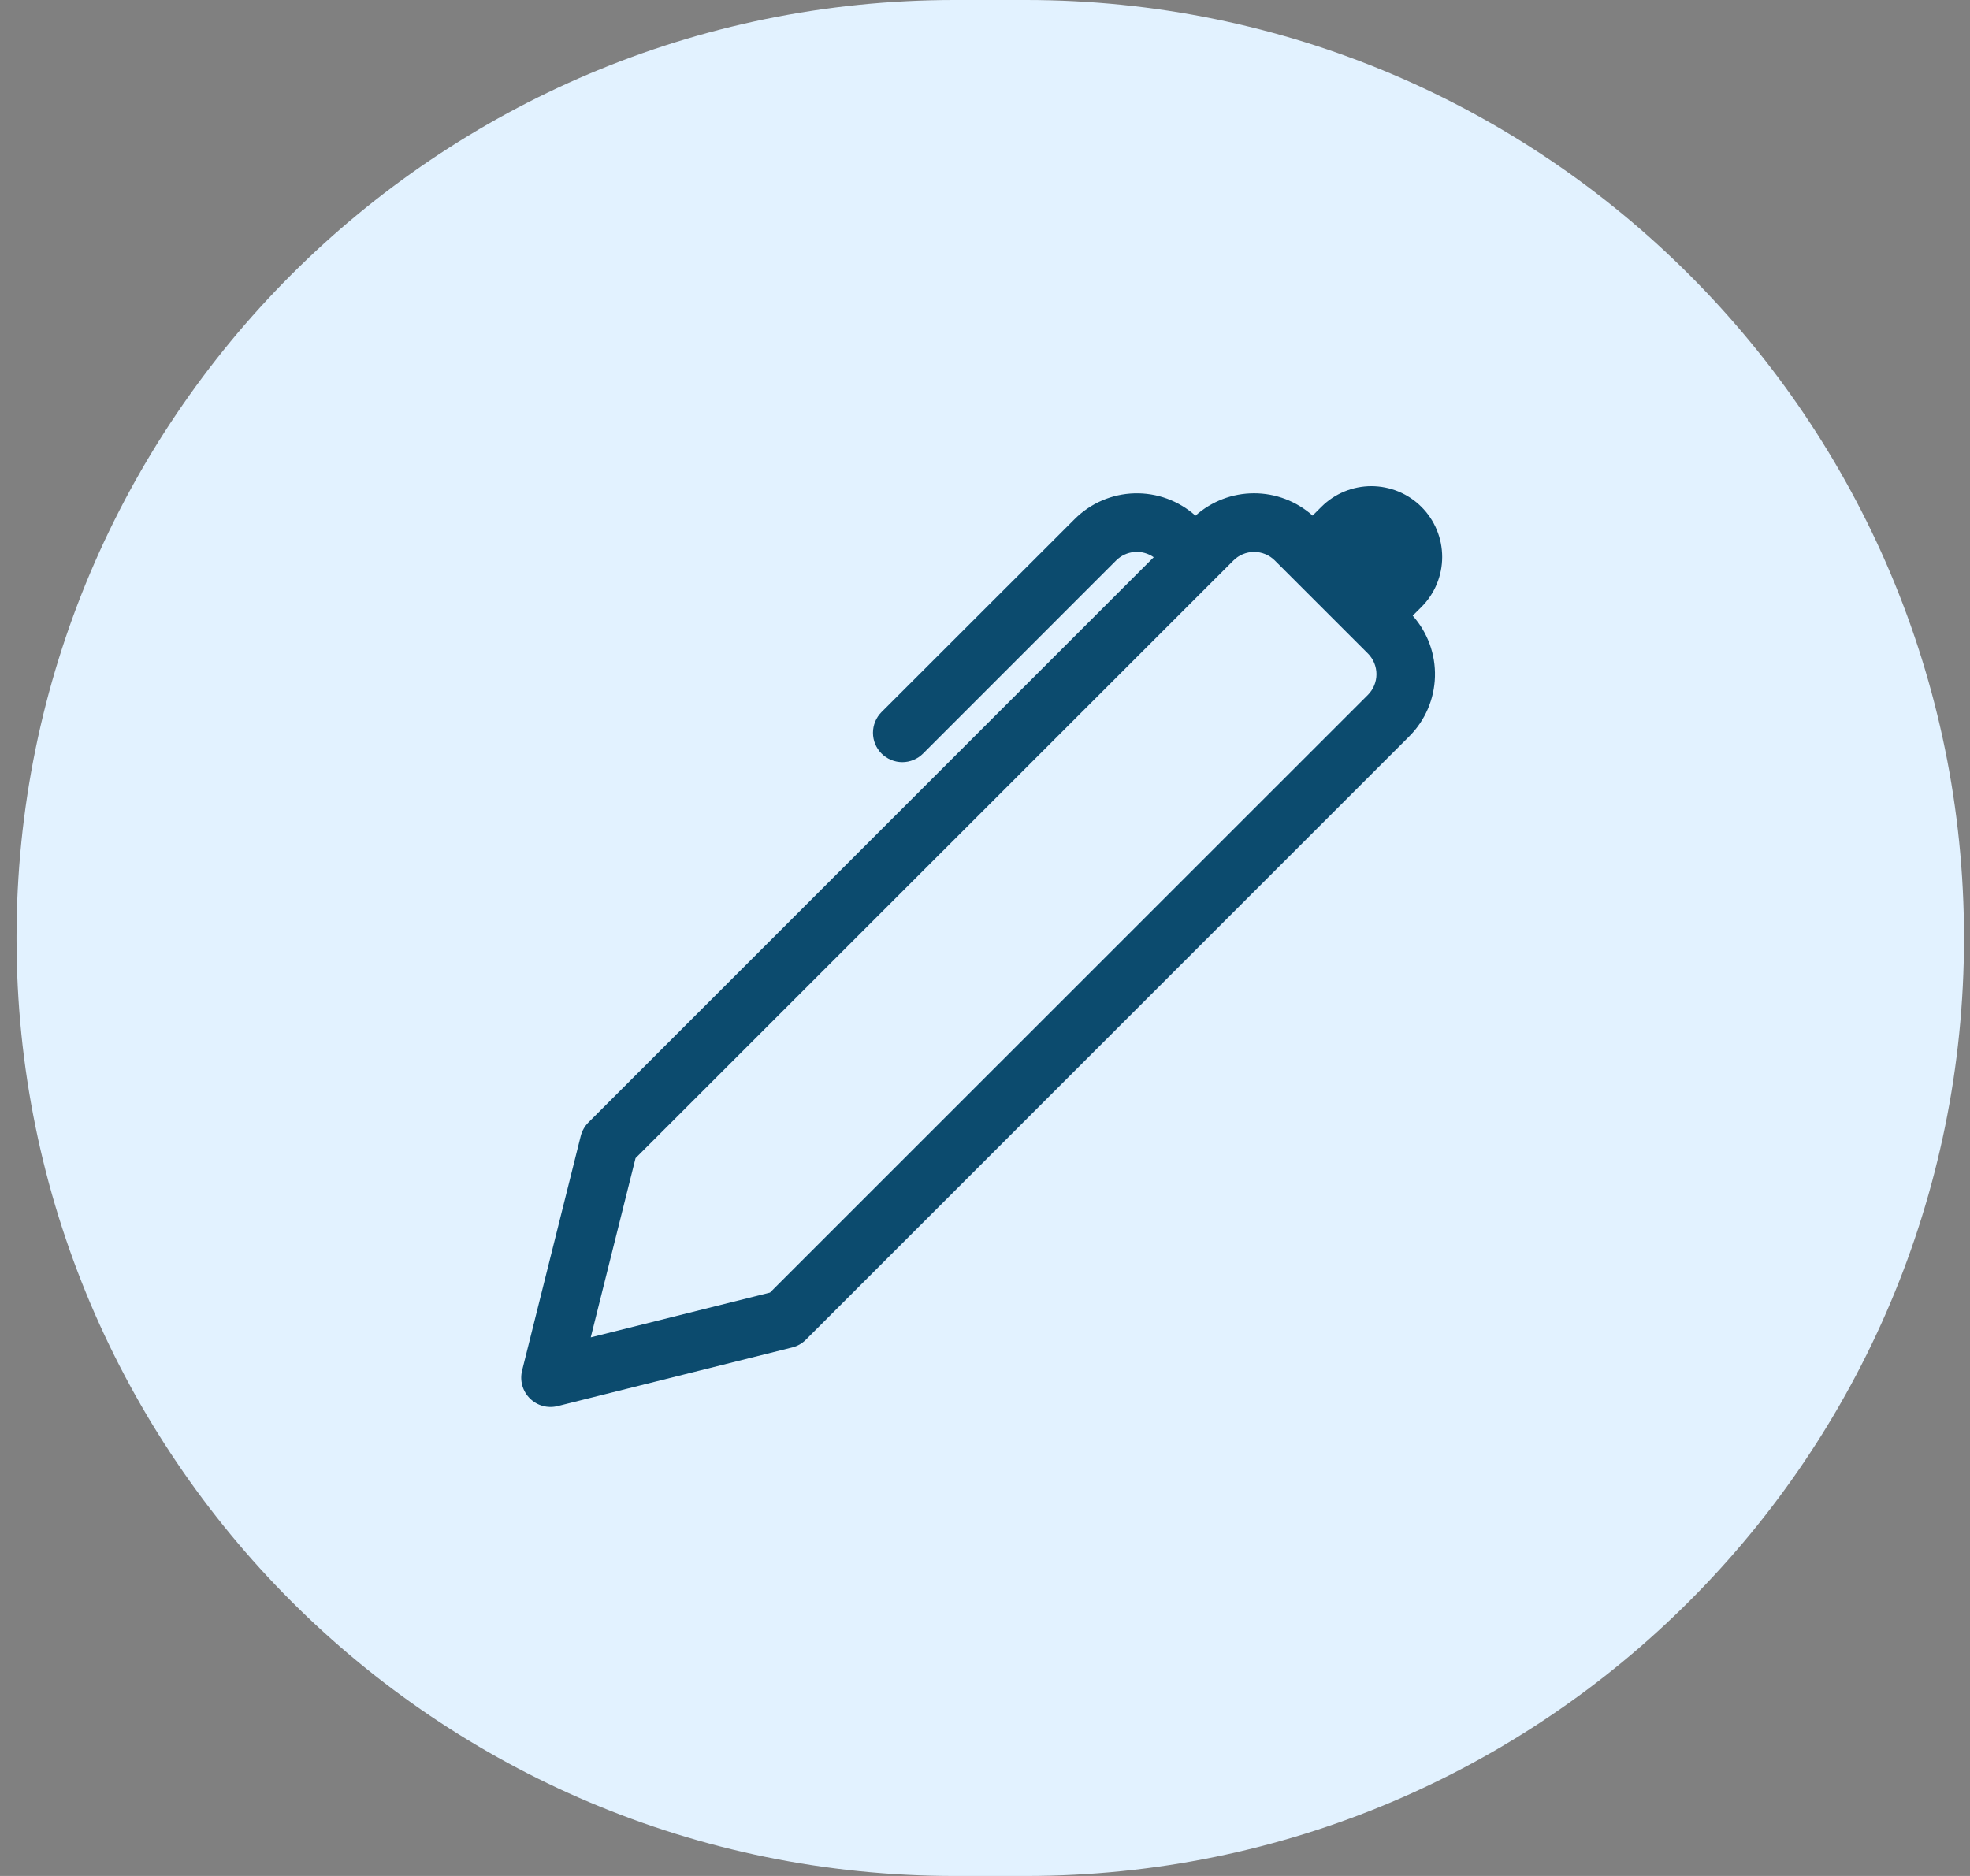 <svg width="84" height="80" viewBox="0 0 84 80" fill="none" xmlns="http://www.w3.org/2000/svg">
<rect x="0" y="0" width="84" height="80" fill="#808080" stroke="none"/>
<path d="M0.704 40C0.704 17.909 18.612 0 40.704 0H43.745C65.837 0 83.745 17.909 83.745 40C83.745 62.091 65.837 80 43.745 80H40.704C18.612 80 0.704 62.091 0.704 40Z" fill="#E2F2FF"/>
<g clip-path="url(#clip0_254_1509)">
<path d="M55.969 21.987L56.342 21.615C56.622 21.335 56.955 21.113 57.321 20.961C57.688 20.809 58.08 20.731 58.477 20.731C58.873 20.732 59.265 20.81 59.632 20.962C59.998 21.113 60.33 21.336 60.611 21.616C60.891 21.896 61.113 22.229 61.265 22.596C61.416 22.962 61.494 23.354 61.494 23.751C61.494 24.147 61.416 24.54 61.264 24.906C61.112 25.272 60.89 25.605 60.609 25.885L60.237 26.255C60.874 26.97 61.214 27.901 61.186 28.858C61.159 29.815 60.767 30.725 60.089 31.402L34.359 57.135C34.199 57.295 33.997 57.408 33.777 57.462L23.777 59.962C23.568 60.014 23.348 60.012 23.141 59.954C22.933 59.896 22.744 59.786 22.591 59.633C22.439 59.481 22.328 59.291 22.27 59.084C22.213 58.876 22.21 58.657 22.262 58.447L24.762 48.447C24.817 48.228 24.93 48.028 25.089 47.867L49.194 23.762C48.953 23.593 48.66 23.514 48.366 23.539C48.073 23.565 47.797 23.694 47.589 23.902L39.359 32.135C39.243 32.251 39.105 32.343 38.953 32.406C38.801 32.469 38.639 32.502 38.474 32.502C38.31 32.502 38.147 32.469 37.995 32.406C37.844 32.343 37.706 32.251 37.589 32.135C37.473 32.019 37.381 31.881 37.318 31.729C37.255 31.577 37.223 31.414 37.223 31.25C37.223 31.085 37.255 30.923 37.318 30.771C37.381 30.619 37.473 30.481 37.589 30.365L45.824 22.135C46.502 21.457 47.413 21.065 48.37 21.038C49.328 21.011 50.26 21.352 50.974 21.99C51.661 21.376 52.55 21.036 53.471 21.036C54.393 21.035 55.282 21.374 55.969 21.987ZM54.359 23.902C54.125 23.668 53.807 23.536 53.476 23.536C53.144 23.536 52.826 23.668 52.592 23.902L27.099 49.39L25.189 57.032L32.832 55.122L58.324 29.635C58.441 29.519 58.533 29.381 58.596 29.229C58.659 29.077 58.692 28.914 58.692 28.75C58.692 28.585 58.659 28.423 58.596 28.271C58.533 28.119 58.441 27.981 58.324 27.865L54.359 23.902Z" fill="#0C4B6E"/>
</g>
<defs>
<clipPath id="clip0_254_1509">
<rect width="40" height="40" fill="white" transform="translate(22.224 20)"/>
</clipPath>
</defs>
</svg>
